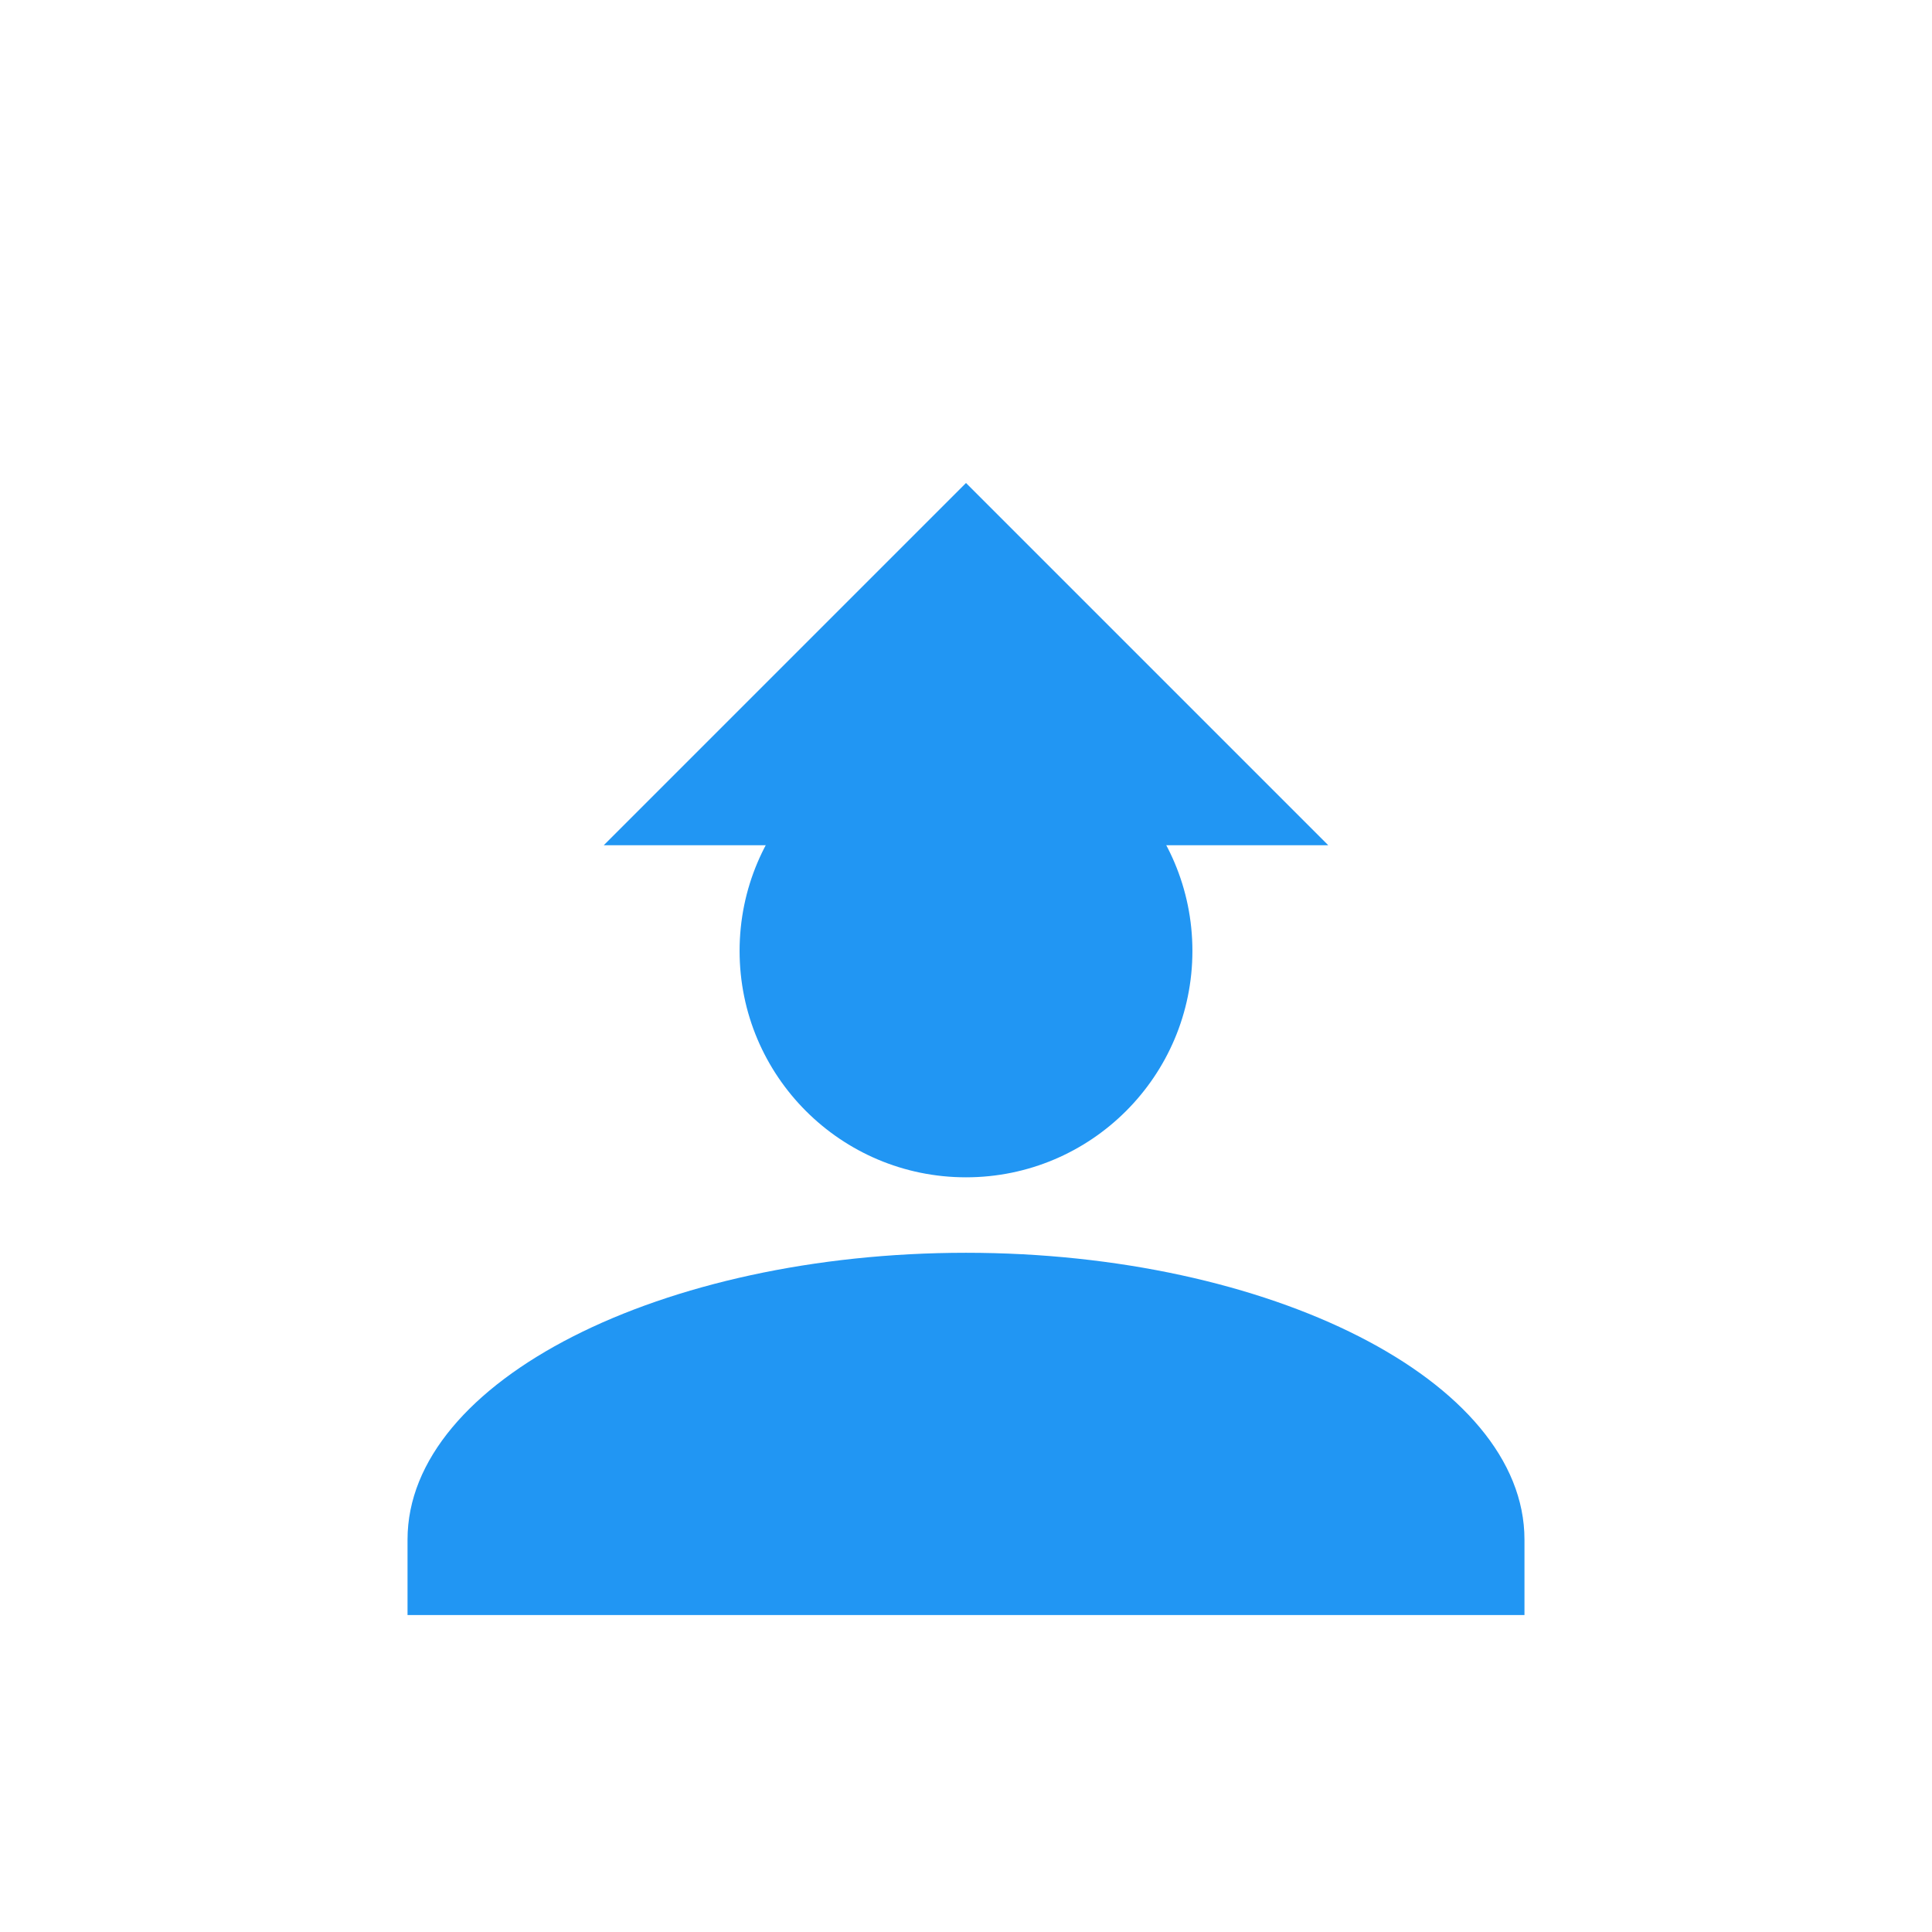 <?xml version="1.0" encoding="UTF-8"?>
<svg width="1024" height="1024" viewBox="0 0 1024 1024" fill="none" xmlns="http://www.w3.org/2000/svg">
  <path d="M512 256L704 448H320L512 256Z" fill="#2196F3"/>
  <path d="M512 384C578.27 384 632 437.73 632 504C632 570.27 578.27 624 512 624C445.73 624 392 570.27 392 504C392 437.73 445.73 384 512 384ZM512 664C672.8 664 808 731.6 808 816V856H216V816C216 731.6 351.2 664 512 664Z" fill="#2196F3"/>
</svg> 